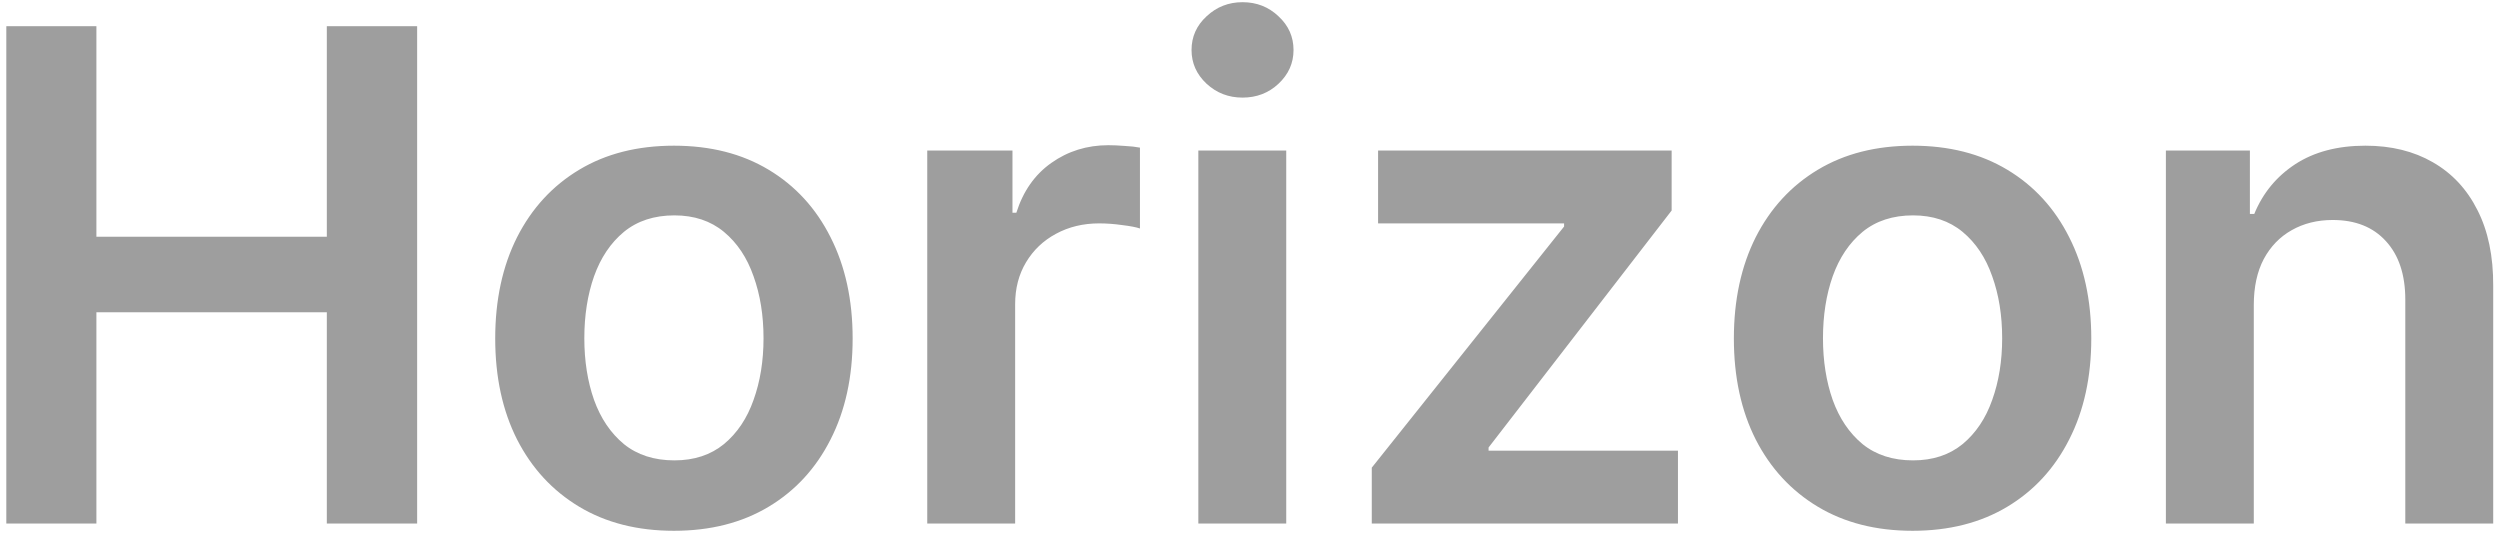 <svg width="234" height="50" viewBox="0 0 234 50" fill="none" xmlns="http://www.w3.org/2000/svg">
<path d="M0.591 49V2.455H9.023V22.159H30.591V2.455H39.045V49H30.591V29.227H9.023V49H0.591ZM63.08 49.682C59.67 49.682 56.716 48.932 54.216 47.432C51.716 45.932 49.776 43.833 48.398 41.136C47.034 38.439 46.352 35.288 46.352 31.682C46.352 28.076 47.034 24.917 48.398 22.204C49.776 19.492 51.716 17.386 54.216 15.886C56.716 14.386 59.67 13.636 63.08 13.636C66.489 13.636 69.443 14.386 71.943 15.886C74.443 17.386 76.375 19.492 77.739 22.204C79.117 24.917 79.807 28.076 79.807 31.682C79.807 35.288 79.117 38.439 77.739 41.136C76.375 43.833 74.443 45.932 71.943 47.432C69.443 48.932 66.489 49.682 63.08 49.682ZM63.125 43.091C64.974 43.091 66.519 42.583 67.761 41.568C69.004 40.538 69.928 39.159 70.534 37.432C71.155 35.705 71.466 33.78 71.466 31.659C71.466 29.523 71.155 27.591 70.534 25.864C69.928 24.121 69.004 22.735 67.761 21.704C66.519 20.674 64.974 20.159 63.125 20.159C61.231 20.159 59.655 20.674 58.398 21.704C57.155 22.735 56.224 24.121 55.602 25.864C54.996 27.591 54.693 29.523 54.693 31.659C54.693 33.78 54.996 35.705 55.602 37.432C56.224 39.159 57.155 40.538 58.398 41.568C59.655 42.583 61.231 43.091 63.125 43.091ZM86.79 49V14.091H94.767V19.909H95.131C95.767 17.894 96.858 16.341 98.403 15.25C99.964 14.144 101.744 13.591 103.744 13.591C104.199 13.591 104.706 13.614 105.267 13.659C105.843 13.689 106.32 13.742 106.699 13.818V21.386C106.35 21.265 105.797 21.159 105.04 21.068C104.297 20.962 103.578 20.909 102.881 20.909C101.381 20.909 100.032 21.235 98.835 21.886C97.653 22.523 96.722 23.409 96.04 24.546C95.358 25.682 95.017 26.992 95.017 28.477V49H86.79ZM112.165 49V14.091H120.392V49H112.165ZM116.301 9.136C114.998 9.136 113.877 8.705 112.938 7.841C111.998 6.962 111.528 5.909 111.528 4.682C111.528 3.439 111.998 2.386 112.938 1.523C113.877 0.644 114.998 0.205 116.301 0.205C117.619 0.205 118.741 0.644 119.665 1.523C120.604 2.386 121.074 3.439 121.074 4.682C121.074 5.909 120.604 6.962 119.665 7.841C118.741 8.705 117.619 9.136 116.301 9.136ZM128.398 49V43.773L146.398 21.204V20.909H128.989V14.091H156.466V19.704L139.33 41.886V42.182H157.057V49H128.398ZM179.017 49.682C175.608 49.682 172.653 48.932 170.153 47.432C167.653 45.932 165.714 43.833 164.335 41.136C162.972 38.439 162.29 35.288 162.29 31.682C162.29 28.076 162.972 24.917 164.335 22.204C165.714 19.492 167.653 17.386 170.153 15.886C172.653 14.386 175.608 13.636 179.017 13.636C182.426 13.636 185.381 14.386 187.881 15.886C190.381 17.386 192.313 19.492 193.676 22.204C195.055 24.917 195.744 28.076 195.744 31.682C195.744 35.288 195.055 38.439 193.676 41.136C192.313 43.833 190.381 45.932 187.881 47.432C185.381 48.932 182.426 49.682 179.017 49.682ZM179.062 43.091C180.911 43.091 182.456 42.583 183.699 41.568C184.941 40.538 185.866 39.159 186.472 37.432C187.093 35.705 187.403 33.78 187.403 31.659C187.403 29.523 187.093 27.591 186.472 25.864C185.866 24.121 184.941 22.735 183.699 21.704C182.456 20.674 180.911 20.159 179.062 20.159C177.169 20.159 175.593 20.674 174.335 21.704C173.093 22.735 172.161 24.121 171.54 25.864C170.934 27.591 170.631 29.523 170.631 31.659C170.631 33.78 170.934 35.705 171.54 37.432C172.161 39.159 173.093 40.538 174.335 41.568C175.593 42.583 177.169 43.091 179.062 43.091ZM210.955 28.546V49H202.727V14.091H210.591V20.023H211C211.803 18.068 213.083 16.515 214.841 15.364C216.614 14.212 218.803 13.636 221.409 13.636C223.818 13.636 225.917 14.152 227.705 15.182C229.508 16.212 230.902 17.704 231.886 19.659C232.886 21.614 233.379 23.985 233.364 26.773V49H225.136V28.046C225.136 25.712 224.53 23.886 223.318 22.568C222.121 21.25 220.462 20.591 218.341 20.591C216.902 20.591 215.621 20.909 214.5 21.546C213.394 22.167 212.523 23.068 211.886 24.25C211.265 25.432 210.955 26.864 210.955 28.546Z" fill="#9E9E9E"/>
</svg>
